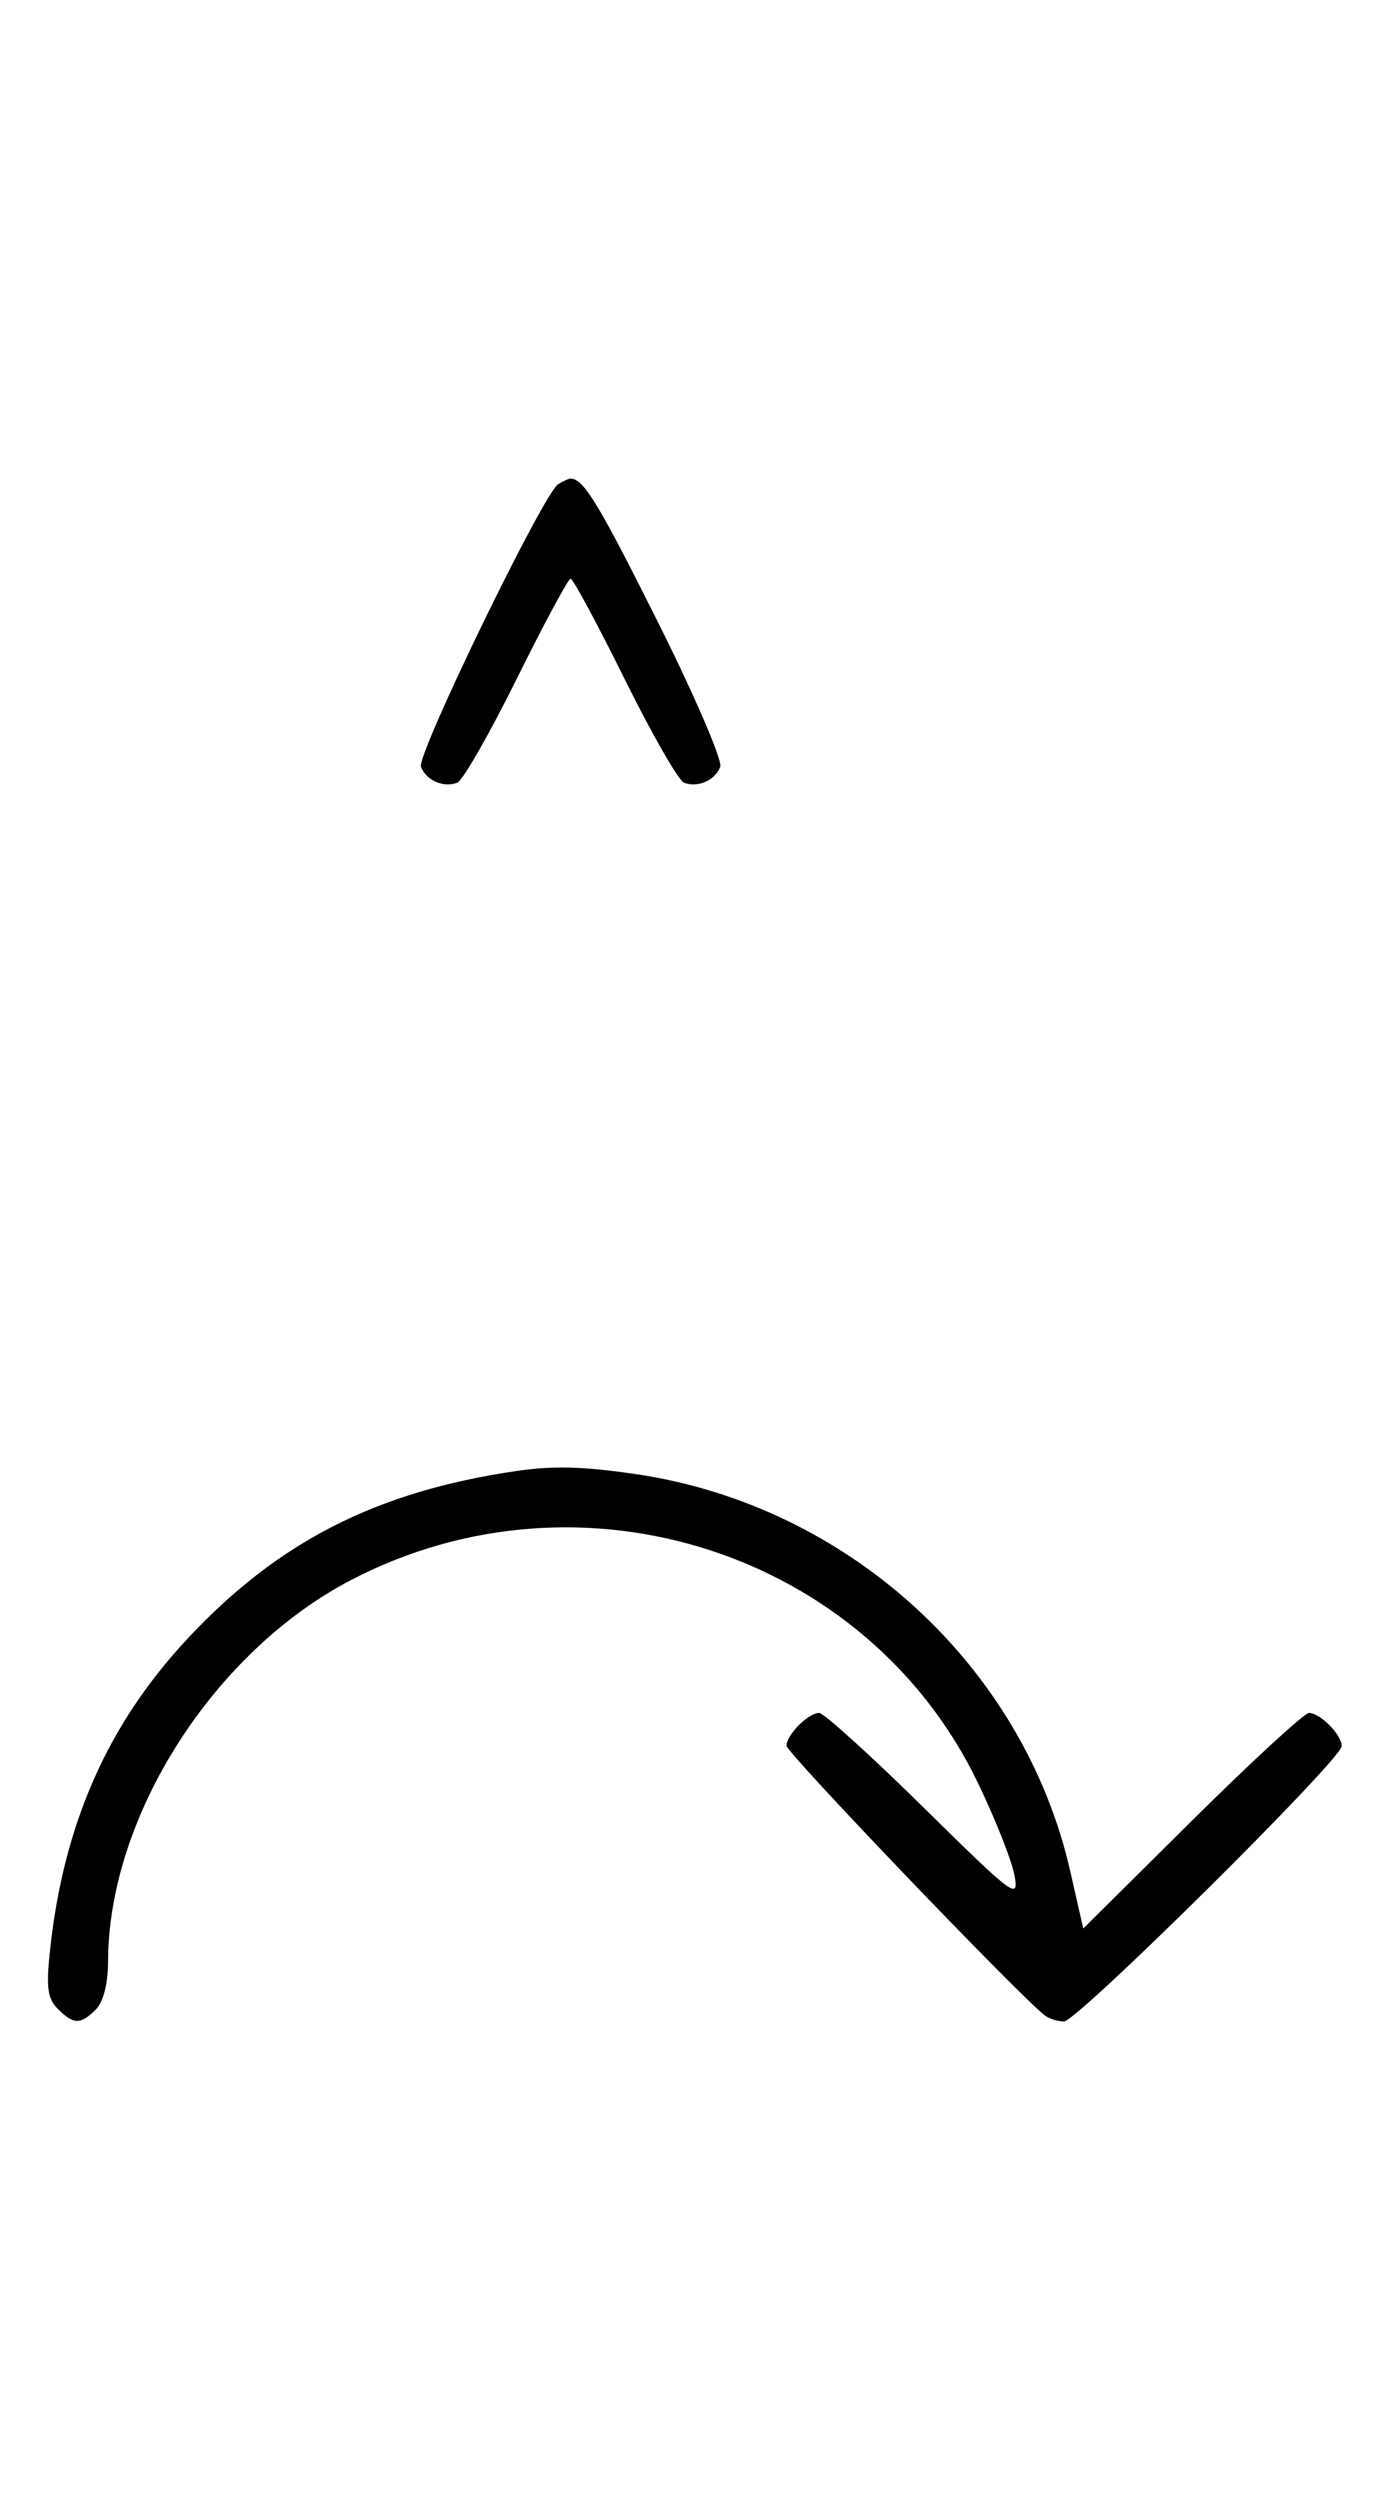 <svg xmlns="http://www.w3.org/2000/svg" width="180" height="324" viewBox="0 0 180 324" version="1.1">
	<path d="M 72.372 62.765 C 70.418 64.037, 54.003 97.844, 54.593 99.381 C 55.268 101.141, 57.513 102.124, 59.295 101.440 C 60.007 101.167, 63.480 95.106, 67.014 87.972 C 70.547 80.837, 73.691 75, 74 75 C 74.309 75, 77.453 80.837, 80.986 87.972 C 84.520 95.106, 87.993 101.167, 88.705 101.440 C 90.487 102.124, 92.732 101.141, 93.407 99.381 C 93.716 98.575, 90.096 90.173, 85.363 80.708 C 77.638 65.261, 75.672 62.031, 74 62.031 C 73.725 62.031, 72.992 62.361, 72.372 62.765 M 67 190.637 C 48.809 193.293, 36.056 199.793, 24.287 212.406 C 13.970 223.463, 8.274 236.337, 6.503 252.598 C 5.964 257.549, 6.150 259.007, 7.491 260.348 C 9.547 262.404, 10.439 262.418, 12.429 260.429 C 13.404 259.453, 14.006 257.082, 14.015 254.179 C 14.074 235.373, 27.719 214.014, 45.603 204.732 C 75.446 189.243, 112.398 201.200, 126.786 231 C 129.043 235.675, 131.188 241.075, 131.551 243 C 132.178 246.316, 131.556 245.854, 119.767 234.250 C 112.922 227.512, 106.831 222, 106.232 222 C 104.814 222, 102 224.827, 102 226.253 C 102 227.168, 132.228 258.707, 135.500 261.206 C 136.050 261.626, 137.161 261.976, 137.968 261.985 C 139.676 262.002, 174 227.999, 174 226.290 C 174 224.829, 171.201 222, 169.756 222 C 169.150 222, 162.316 228.285, 154.568 235.967 L 140.480 249.935 138.800 242.542 C 132.729 215.827, 109.897 195.013, 82.284 191.020 C 75.515 190.042, 71.729 189.947, 67 190.637 " stroke="none" fill="black" fill-rule="evenodd"/>
</svg>